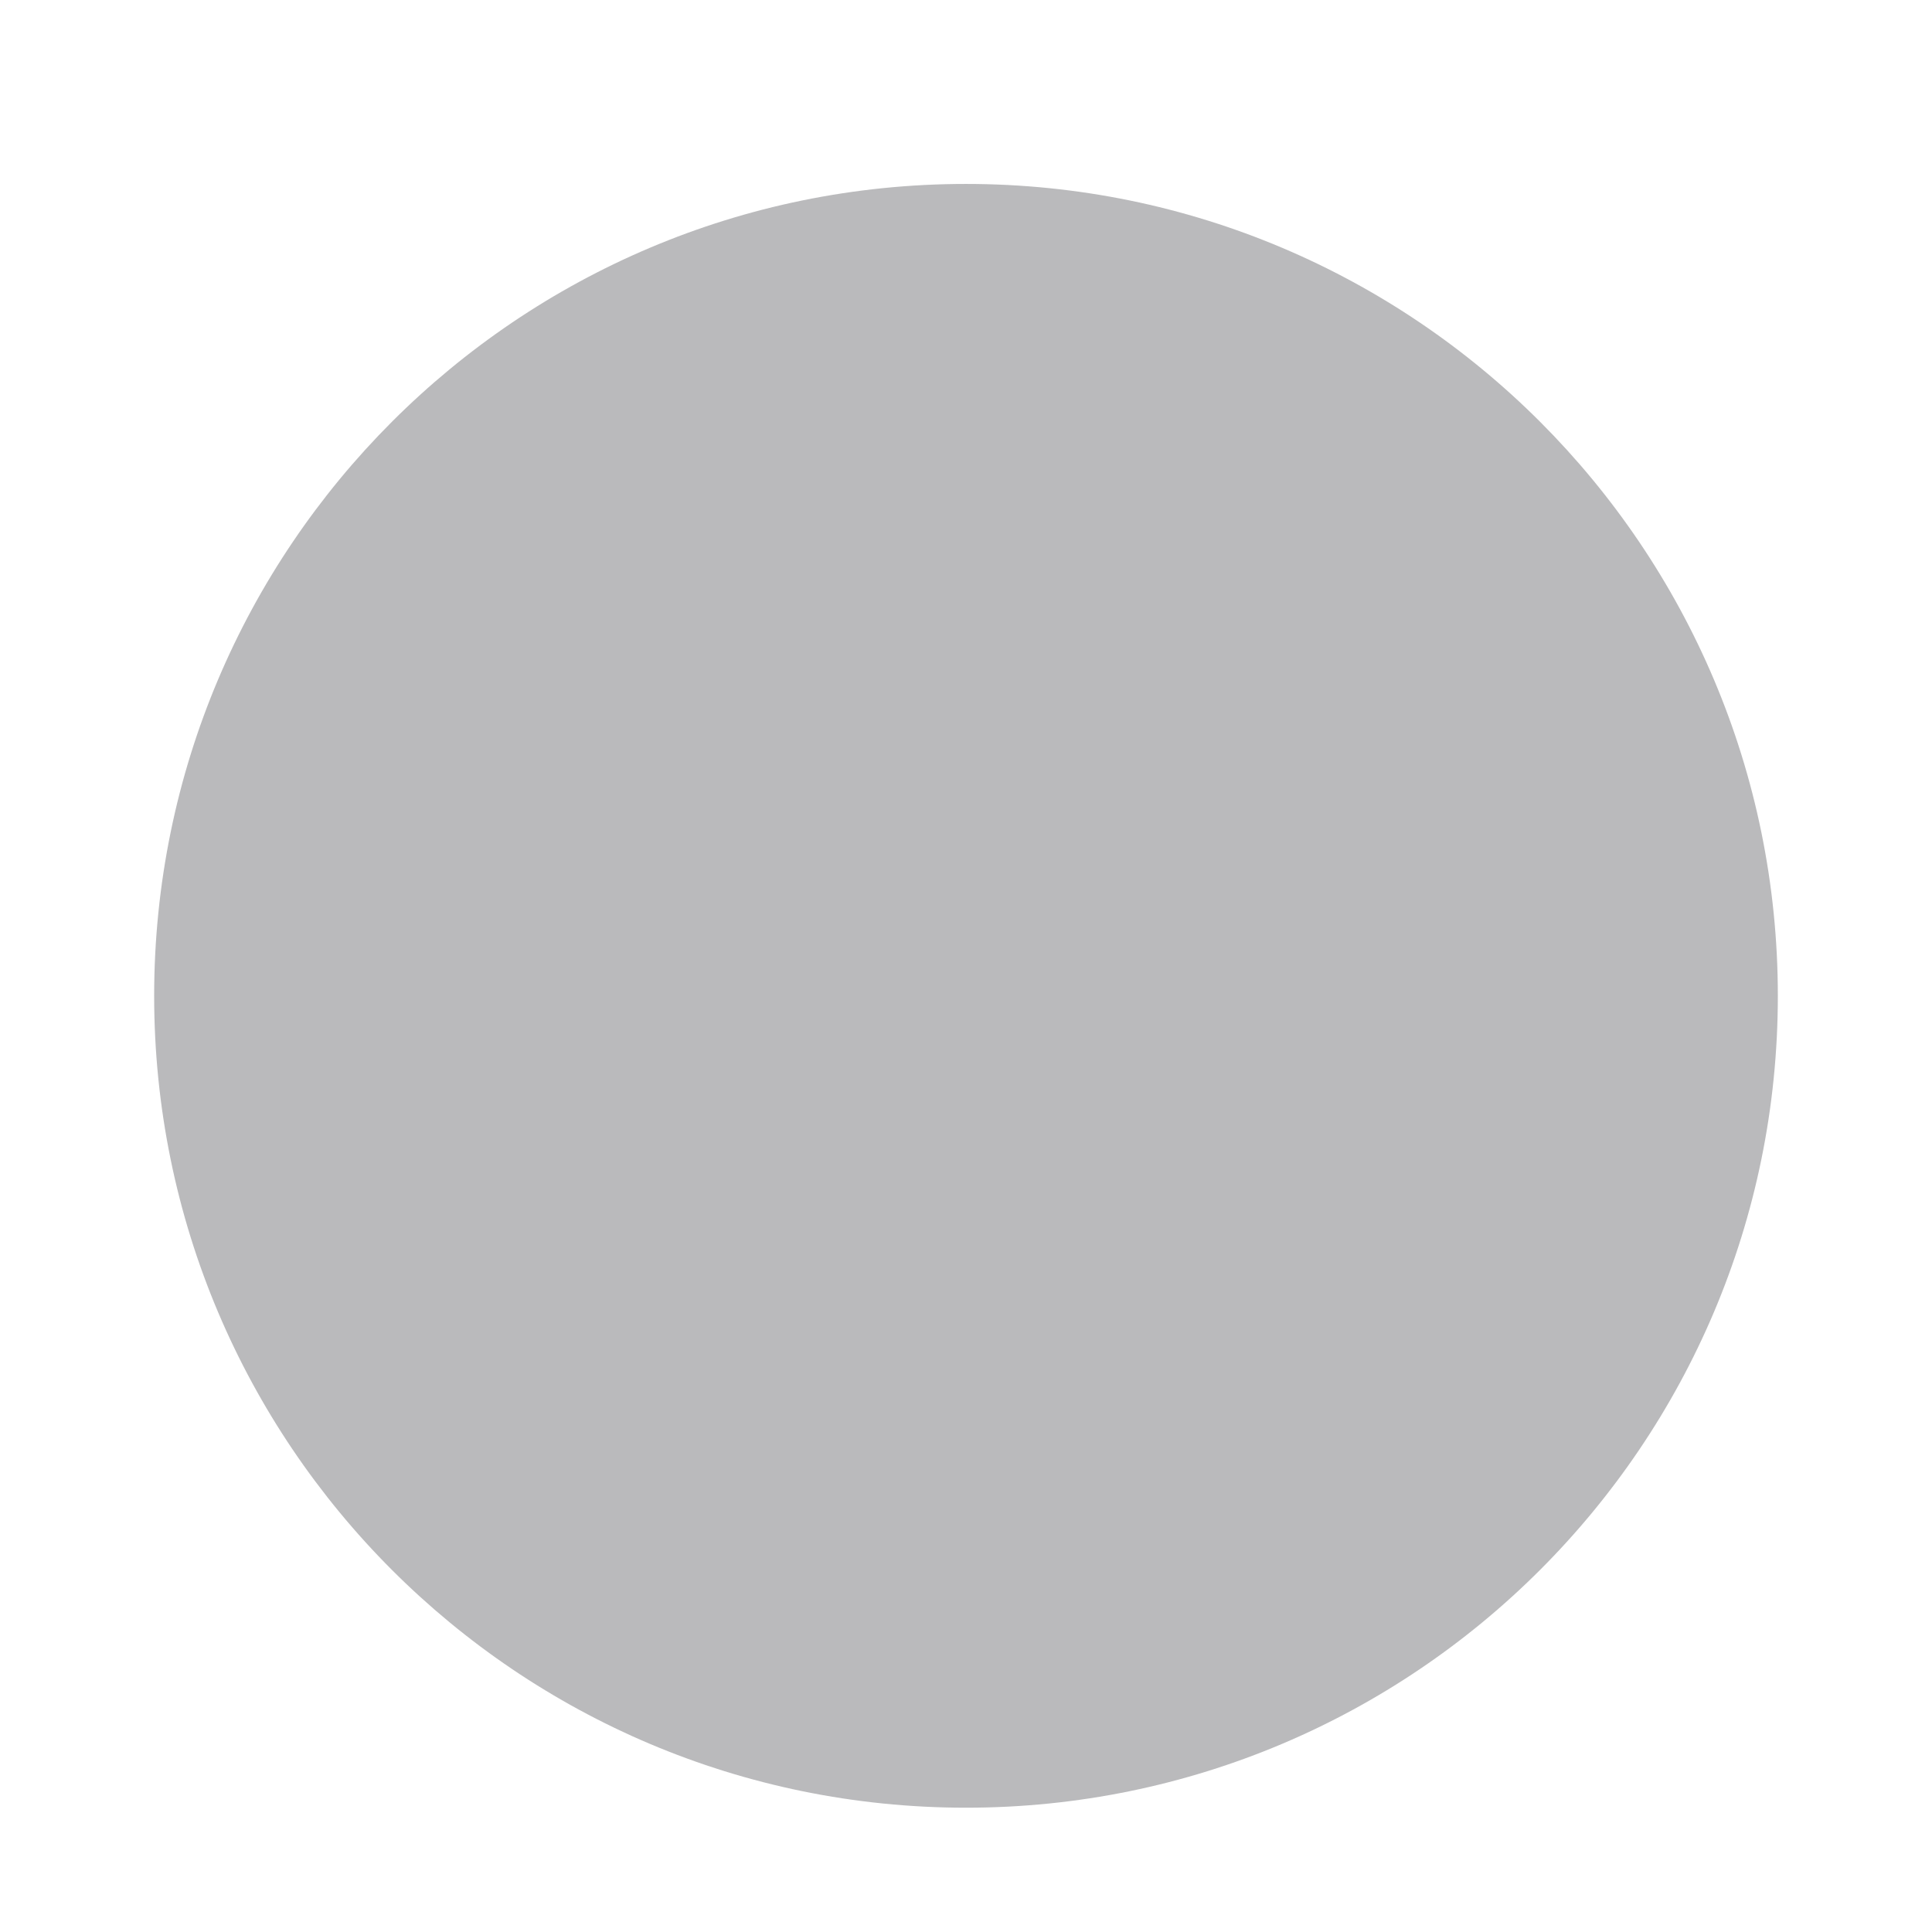 <?xml version="1.0" encoding="utf-8"?>
<!-- Generated by IcoMoon.io -->
<!DOCTYPE svg PUBLIC "-//W3C//DTD SVG 1.1//EN" "http://www.w3.org/Graphics/SVG/1.1/DTD/svg11.dtd">
<svg version="1.1" xmlns="http://www.w3.org/2000/svg" xmlns:xlink="http://www.w3.org/1999/xlink" width="24" height="24" viewBox="0 0 24 24">
<path fill="#bababc" d="M22.085 12.371c0 5.57-4.515 10.085-10.085 10.085-5.57 0-10.085-4.515-10.085-10.085s4.515-10.086 10.085-10.086c5.57 0 10.085 4.516 10.085 10.086z"></path>
</svg>
